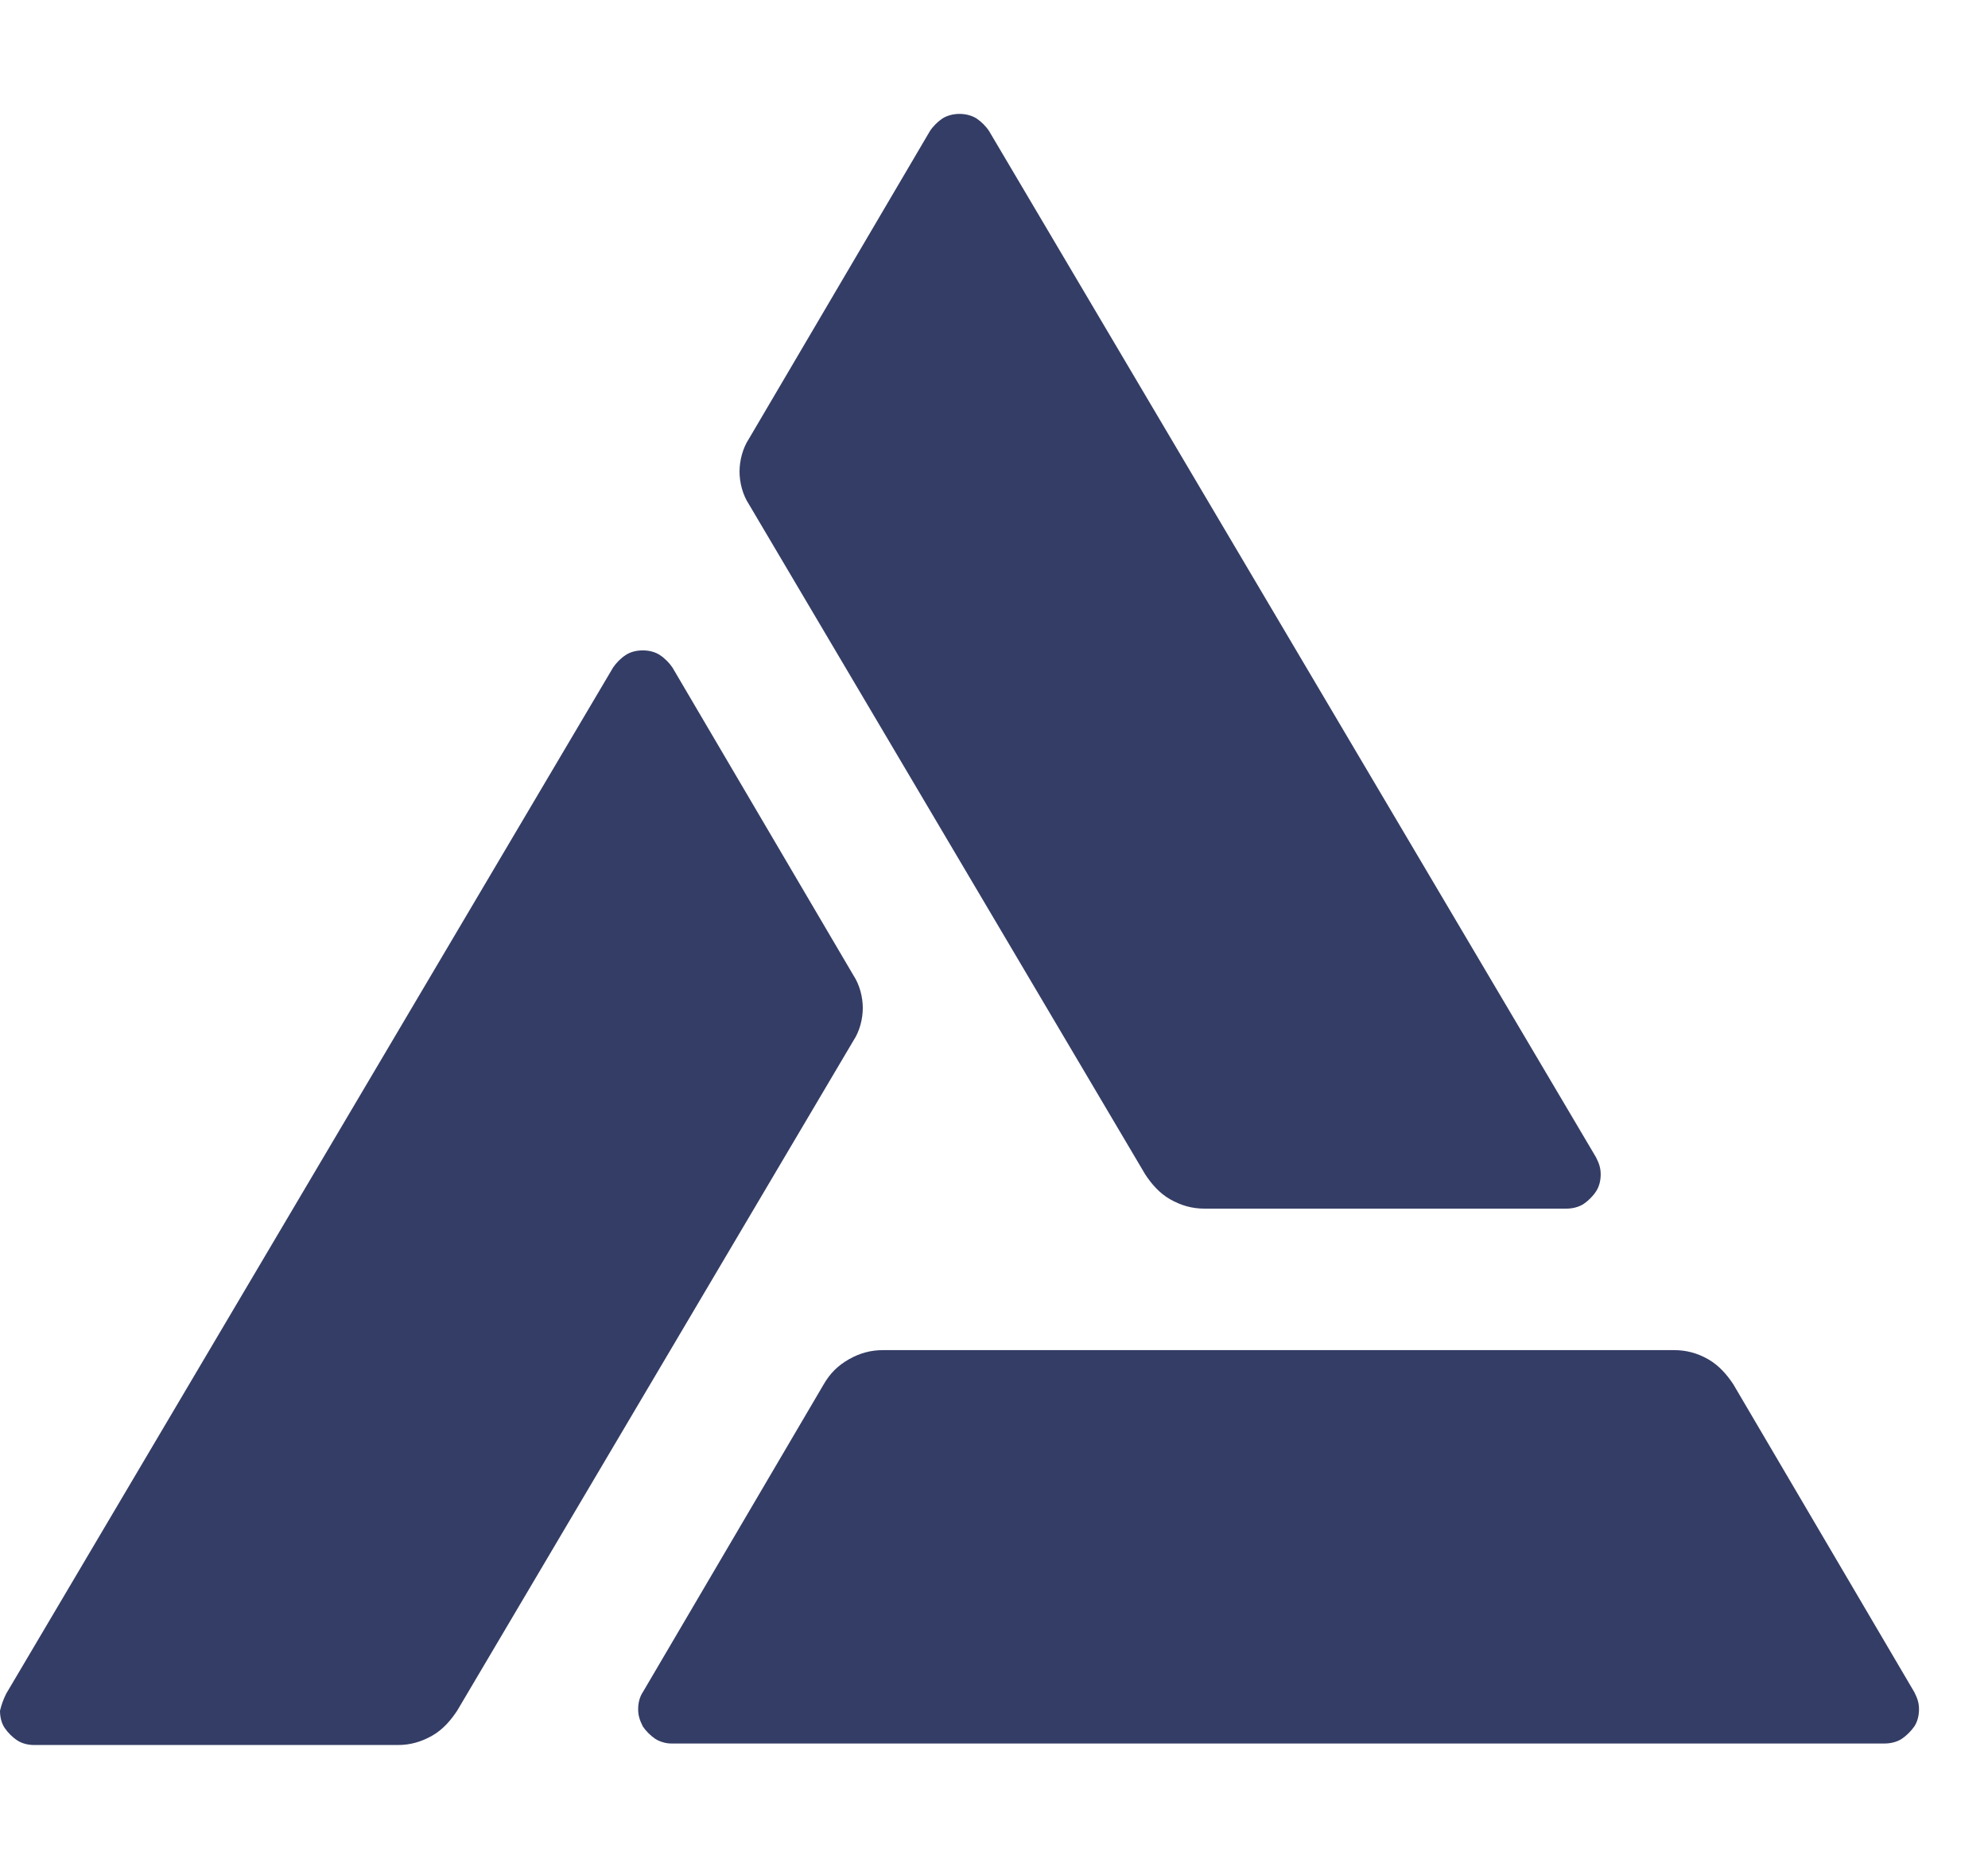 <svg width="17" height="16" viewBox="0 0 17 16" fill="none" xmlns="http://www.w3.org/2000/svg">
  <path d="M13.648 9.897L8.458 1.121C8.432 1.081 8.392 1.041 8.352 1.014C8.312 0.988 8.258 0.974 8.205 0.974C8.152 0.974 8.098 0.988 8.058 1.014C8.018 1.041 7.978 1.081 7.952 1.121L6.404 3.753C6.351 3.833 6.324 3.94 6.324 4.033C6.324 4.126 6.351 4.232 6.404 4.312L9.793 10.043C9.846 10.123 9.913 10.203 10.006 10.256C10.1 10.309 10.193 10.336 10.3 10.336H13.395C13.448 10.336 13.502 10.322 13.542 10.296C13.582 10.269 13.622 10.229 13.648 10.189C13.675 10.149 13.688 10.096 13.688 10.043C13.688 9.99 13.675 9.95 13.648 9.897Z" fill="#343D65"/>
  <path d="M0.053 14.484L5.243 5.708C5.27 5.668 5.31 5.628 5.35 5.602C5.39 5.575 5.443 5.562 5.497 5.562C5.55 5.562 5.603 5.575 5.643 5.602C5.683 5.628 5.723 5.668 5.75 5.708L7.298 8.341C7.351 8.421 7.378 8.527 7.378 8.62C7.378 8.713 7.351 8.82 7.298 8.899L3.909 14.63C3.856 14.71 3.789 14.79 3.696 14.843C3.602 14.896 3.509 14.923 3.402 14.923H0.293C0.24 14.923 0.187 14.91 0.147 14.883C0.107 14.857 0.067 14.817 0.04 14.777C0.013 14.737 -0 14.684 -0 14.63C0.013 14.577 0.027 14.537 0.053 14.484Z" fill="#343D65"/>
  <path d="M5.737 14.91H16.117C16.17 14.91 16.223 14.896 16.263 14.87C16.303 14.843 16.343 14.803 16.37 14.764C16.397 14.724 16.41 14.67 16.41 14.617C16.41 14.564 16.397 14.524 16.37 14.471L14.822 11.838C14.769 11.758 14.702 11.679 14.609 11.625C14.516 11.572 14.422 11.546 14.316 11.546H7.551C7.445 11.546 7.351 11.572 7.258 11.625C7.164 11.679 7.098 11.745 7.044 11.838L5.497 14.471C5.47 14.511 5.457 14.564 5.457 14.617C5.457 14.67 5.47 14.71 5.497 14.764C5.523 14.803 5.563 14.843 5.603 14.87C5.643 14.896 5.697 14.91 5.737 14.91Z" fill="#343D65"/>
  </svg>  